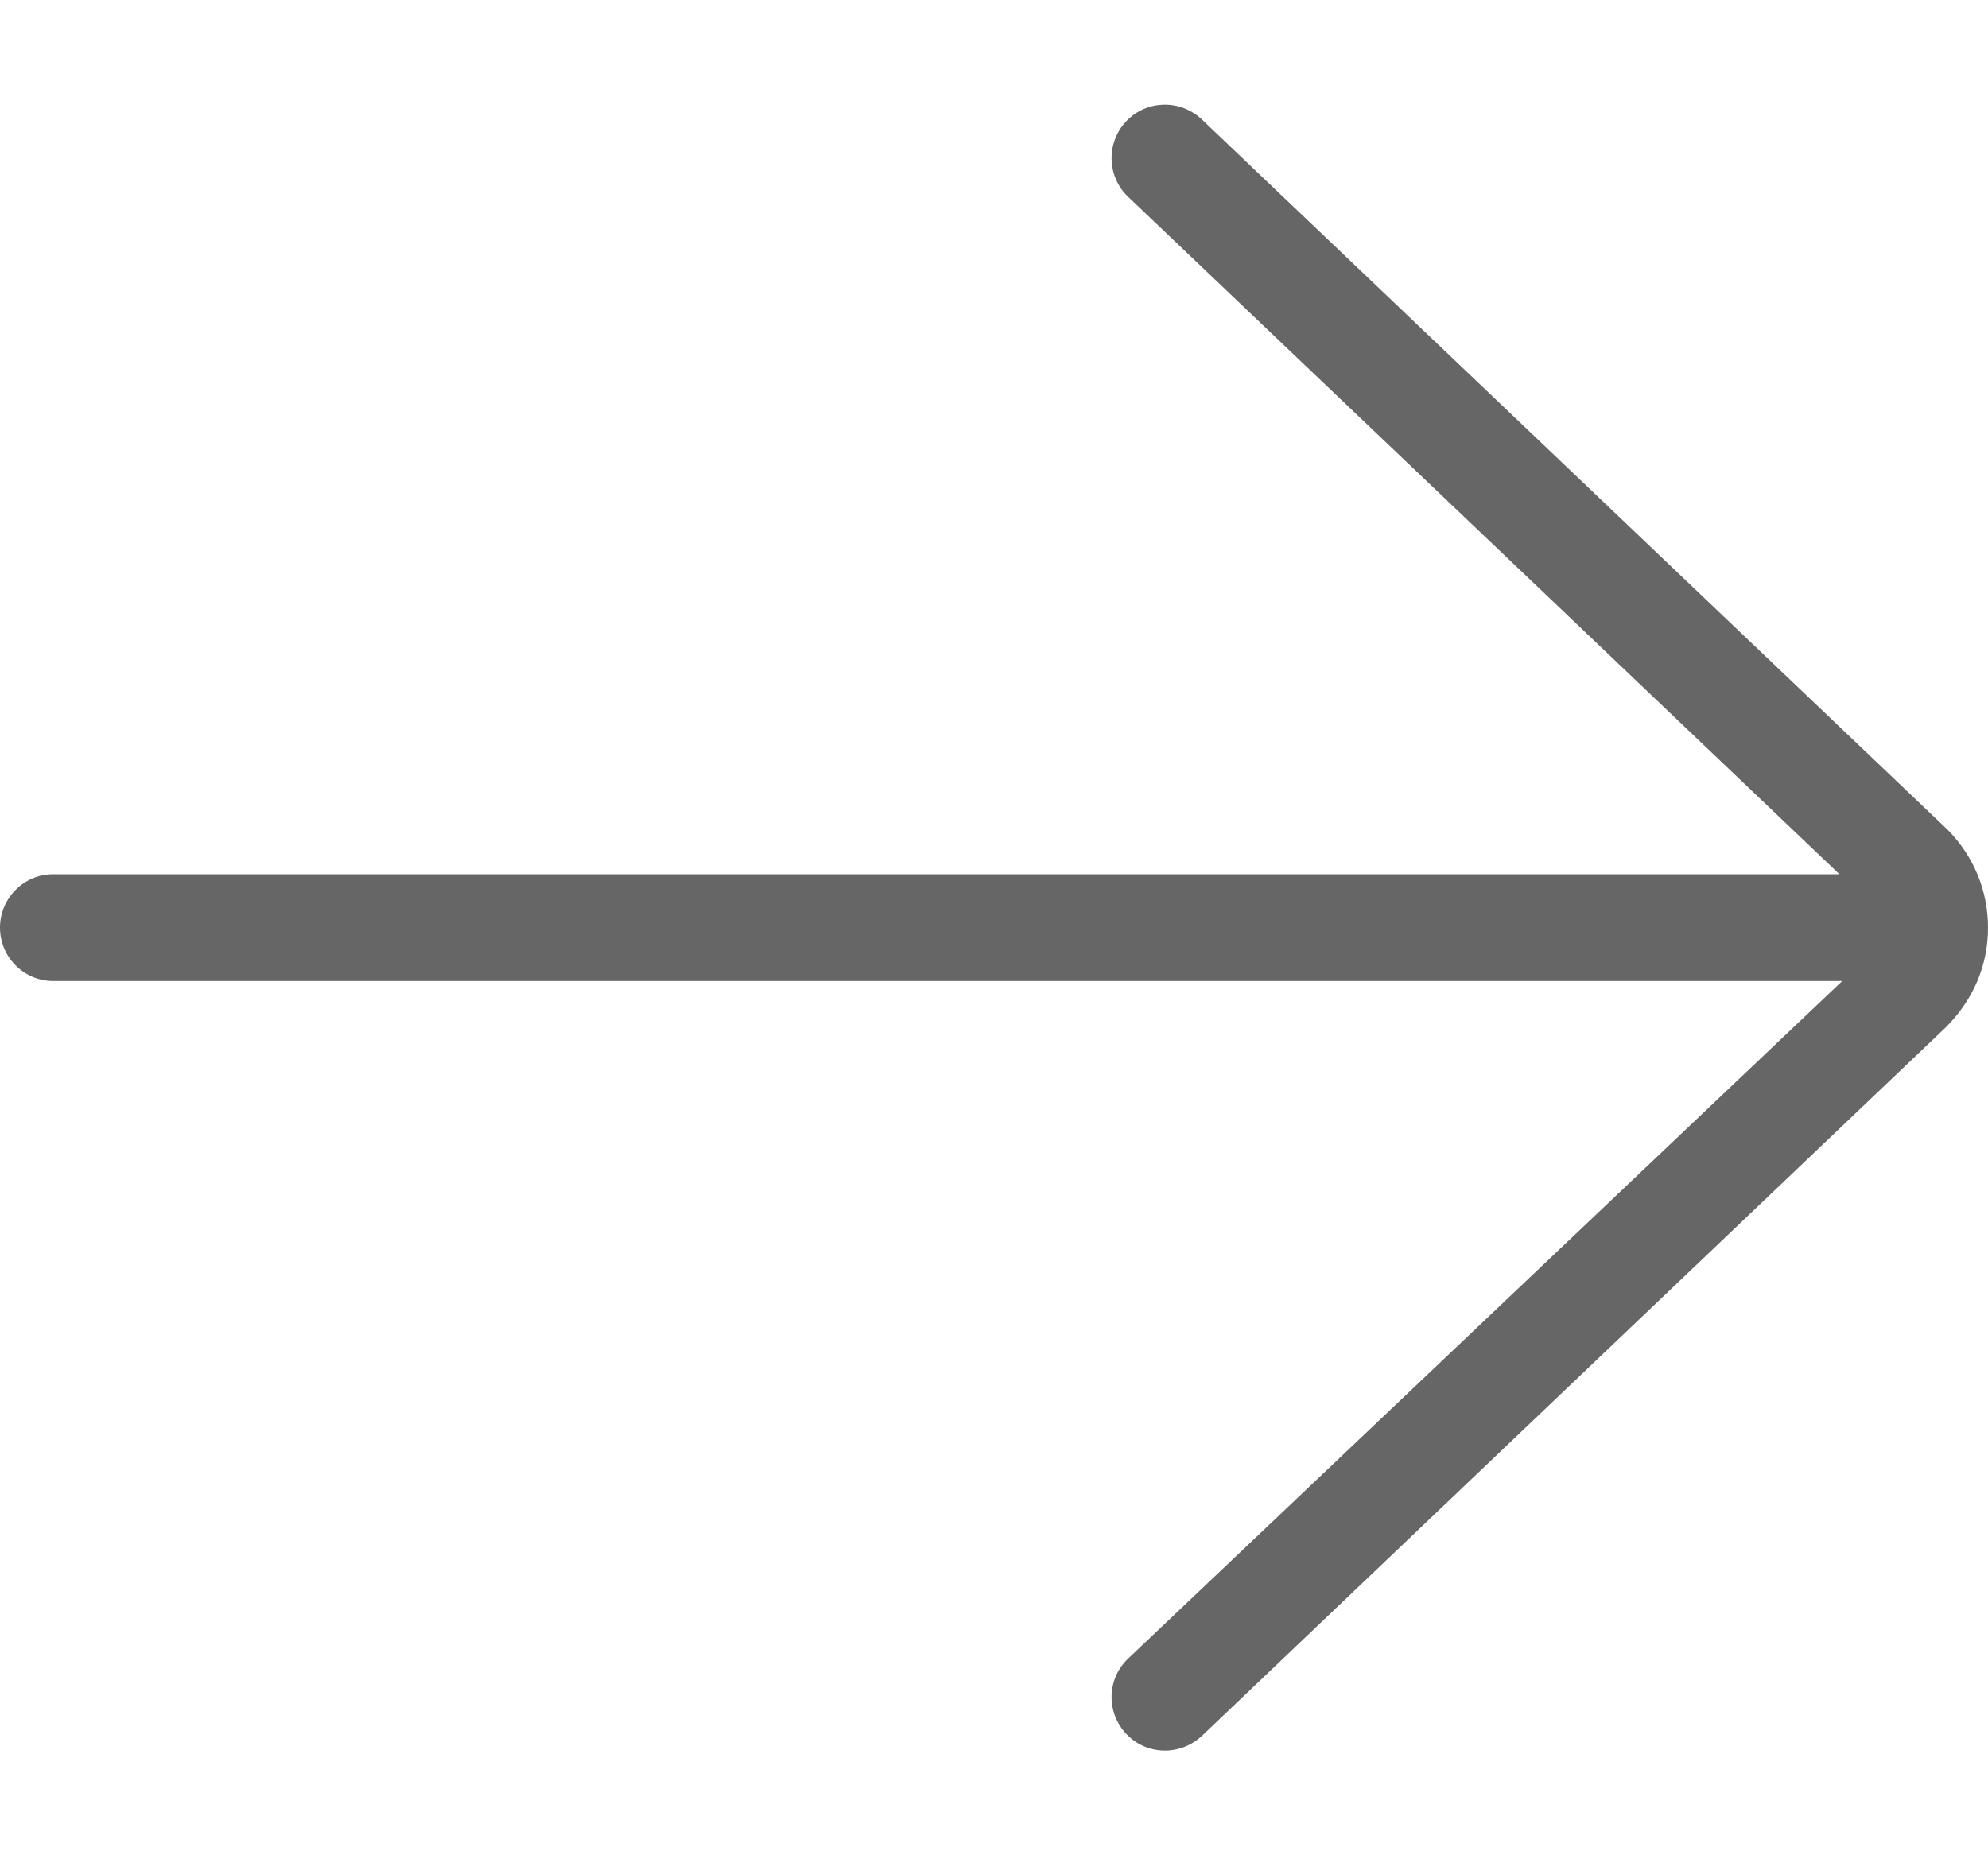 <?xml version="1.0" encoding="utf-8"?>
<!-- Generator: Adobe Illustrator 16.0.0, SVG Export Plug-In . SVG Version: 6.00 Build 0)  -->
<!DOCTYPE svg PUBLIC "-//W3C//DTD SVG 1.1//EN" "http://www.w3.org/Graphics/SVG/1.1/DTD/svg11.dtd">
<svg version="1.1" id="레이어_1" xmlns="http://www.w3.org/2000/svg" xmlns:xlink="http://www.w3.org/1999/xlink" x="0px"
	 y="0px" width="15px" height="14px" viewBox="0 0 15 14" enable-background="new 0 0 15 14" xml:space="preserve">
<path fill="#666666" d="M8.498,13.084c-0.153-0.161-0.147-0.416,0.014-0.568L13.9,7.403H0.401C0.18,7.403,0,7.222,0,7
	s0.18-0.403,0.401-0.403h13.478L8.512,1.485c-0.161-0.153-0.167-0.409-0.014-0.57C8.575,0.834,8.679,0.79,8.79,0.79
	c0.104,0,0.203,0.04,0.278,0.111l5.626,5.359C14.892,6.459,15,6.722,15,7c0,0.283-0.109,0.542-0.316,0.75l-5.615,5.349
	C8.993,13.17,8.894,13.21,8.79,13.21C8.679,13.21,8.575,13.166,8.498,13.084z"/>
</svg>
